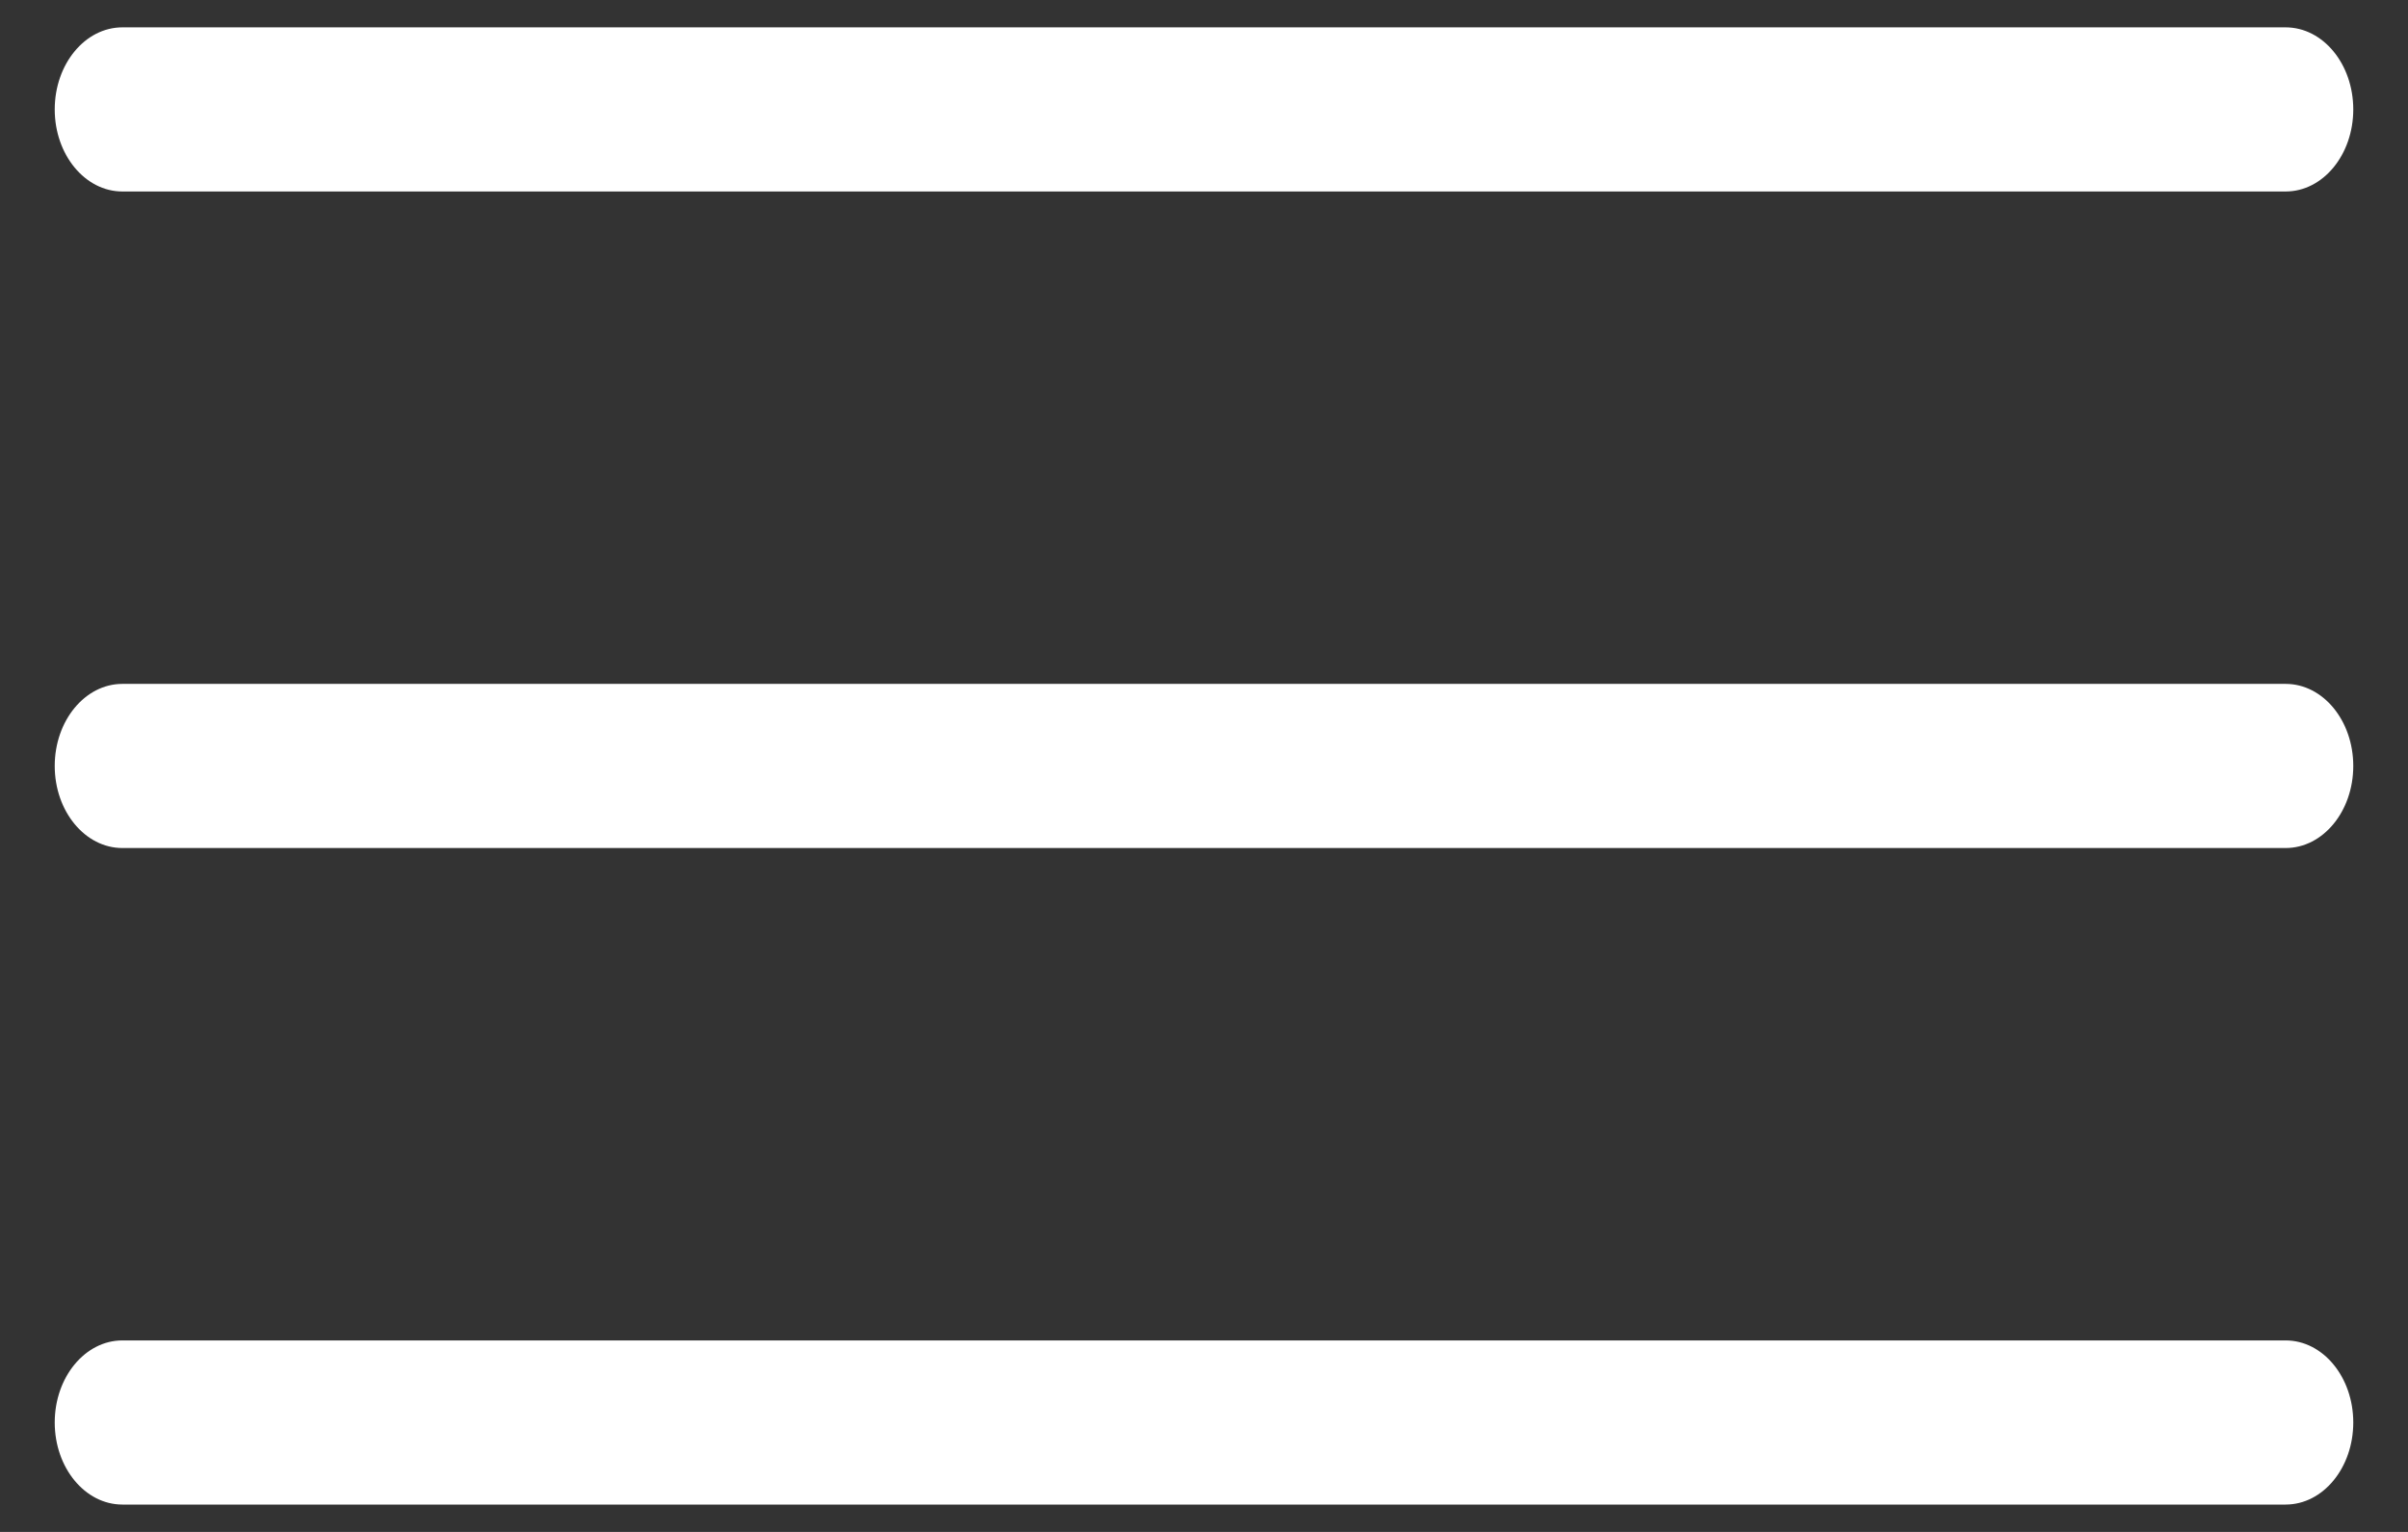 <svg width="22" height="14" viewBox="0 0 22 14" fill="none" xmlns="http://www.w3.org/2000/svg">
<rect x="0" y="0" width="22" height="14" fill="#333333" stroke="none"/>
<path fill-rule="evenodd" clip-rule="evenodd" d="M0.5 13C0.5 12.586 0.777 12.25 1.118 12.25H20.882C21.224 12.25 21.5 12.586 21.5 13C21.5 13.414 21.224 13.75 20.882 13.75H1.118C0.777 13.75 0.5 13.414 0.5 13Z" fill="white"/>
<path fill-rule="evenodd" clip-rule="evenodd" d="M0.5 7C0.5 6.586 0.777 6.25 1.118 6.25H20.882C21.224 6.25 21.5 6.586 21.5 7C21.5 7.414 21.224 7.75 20.882 7.75H1.118C0.777 7.75 0.5 7.414 0.5 7Z" fill="white"/>
<path fill-rule="evenodd" clip-rule="evenodd" d="M0.5 1C0.5 0.586 0.777 0.25 1.118 0.25H20.882C21.224 0.25 21.5 0.586 21.5 1C21.5 1.414 21.224 1.75 20.882 1.75H1.118C0.777 1.75 0.5 1.414 0.5 1Z" fill="white"/>
</svg>
